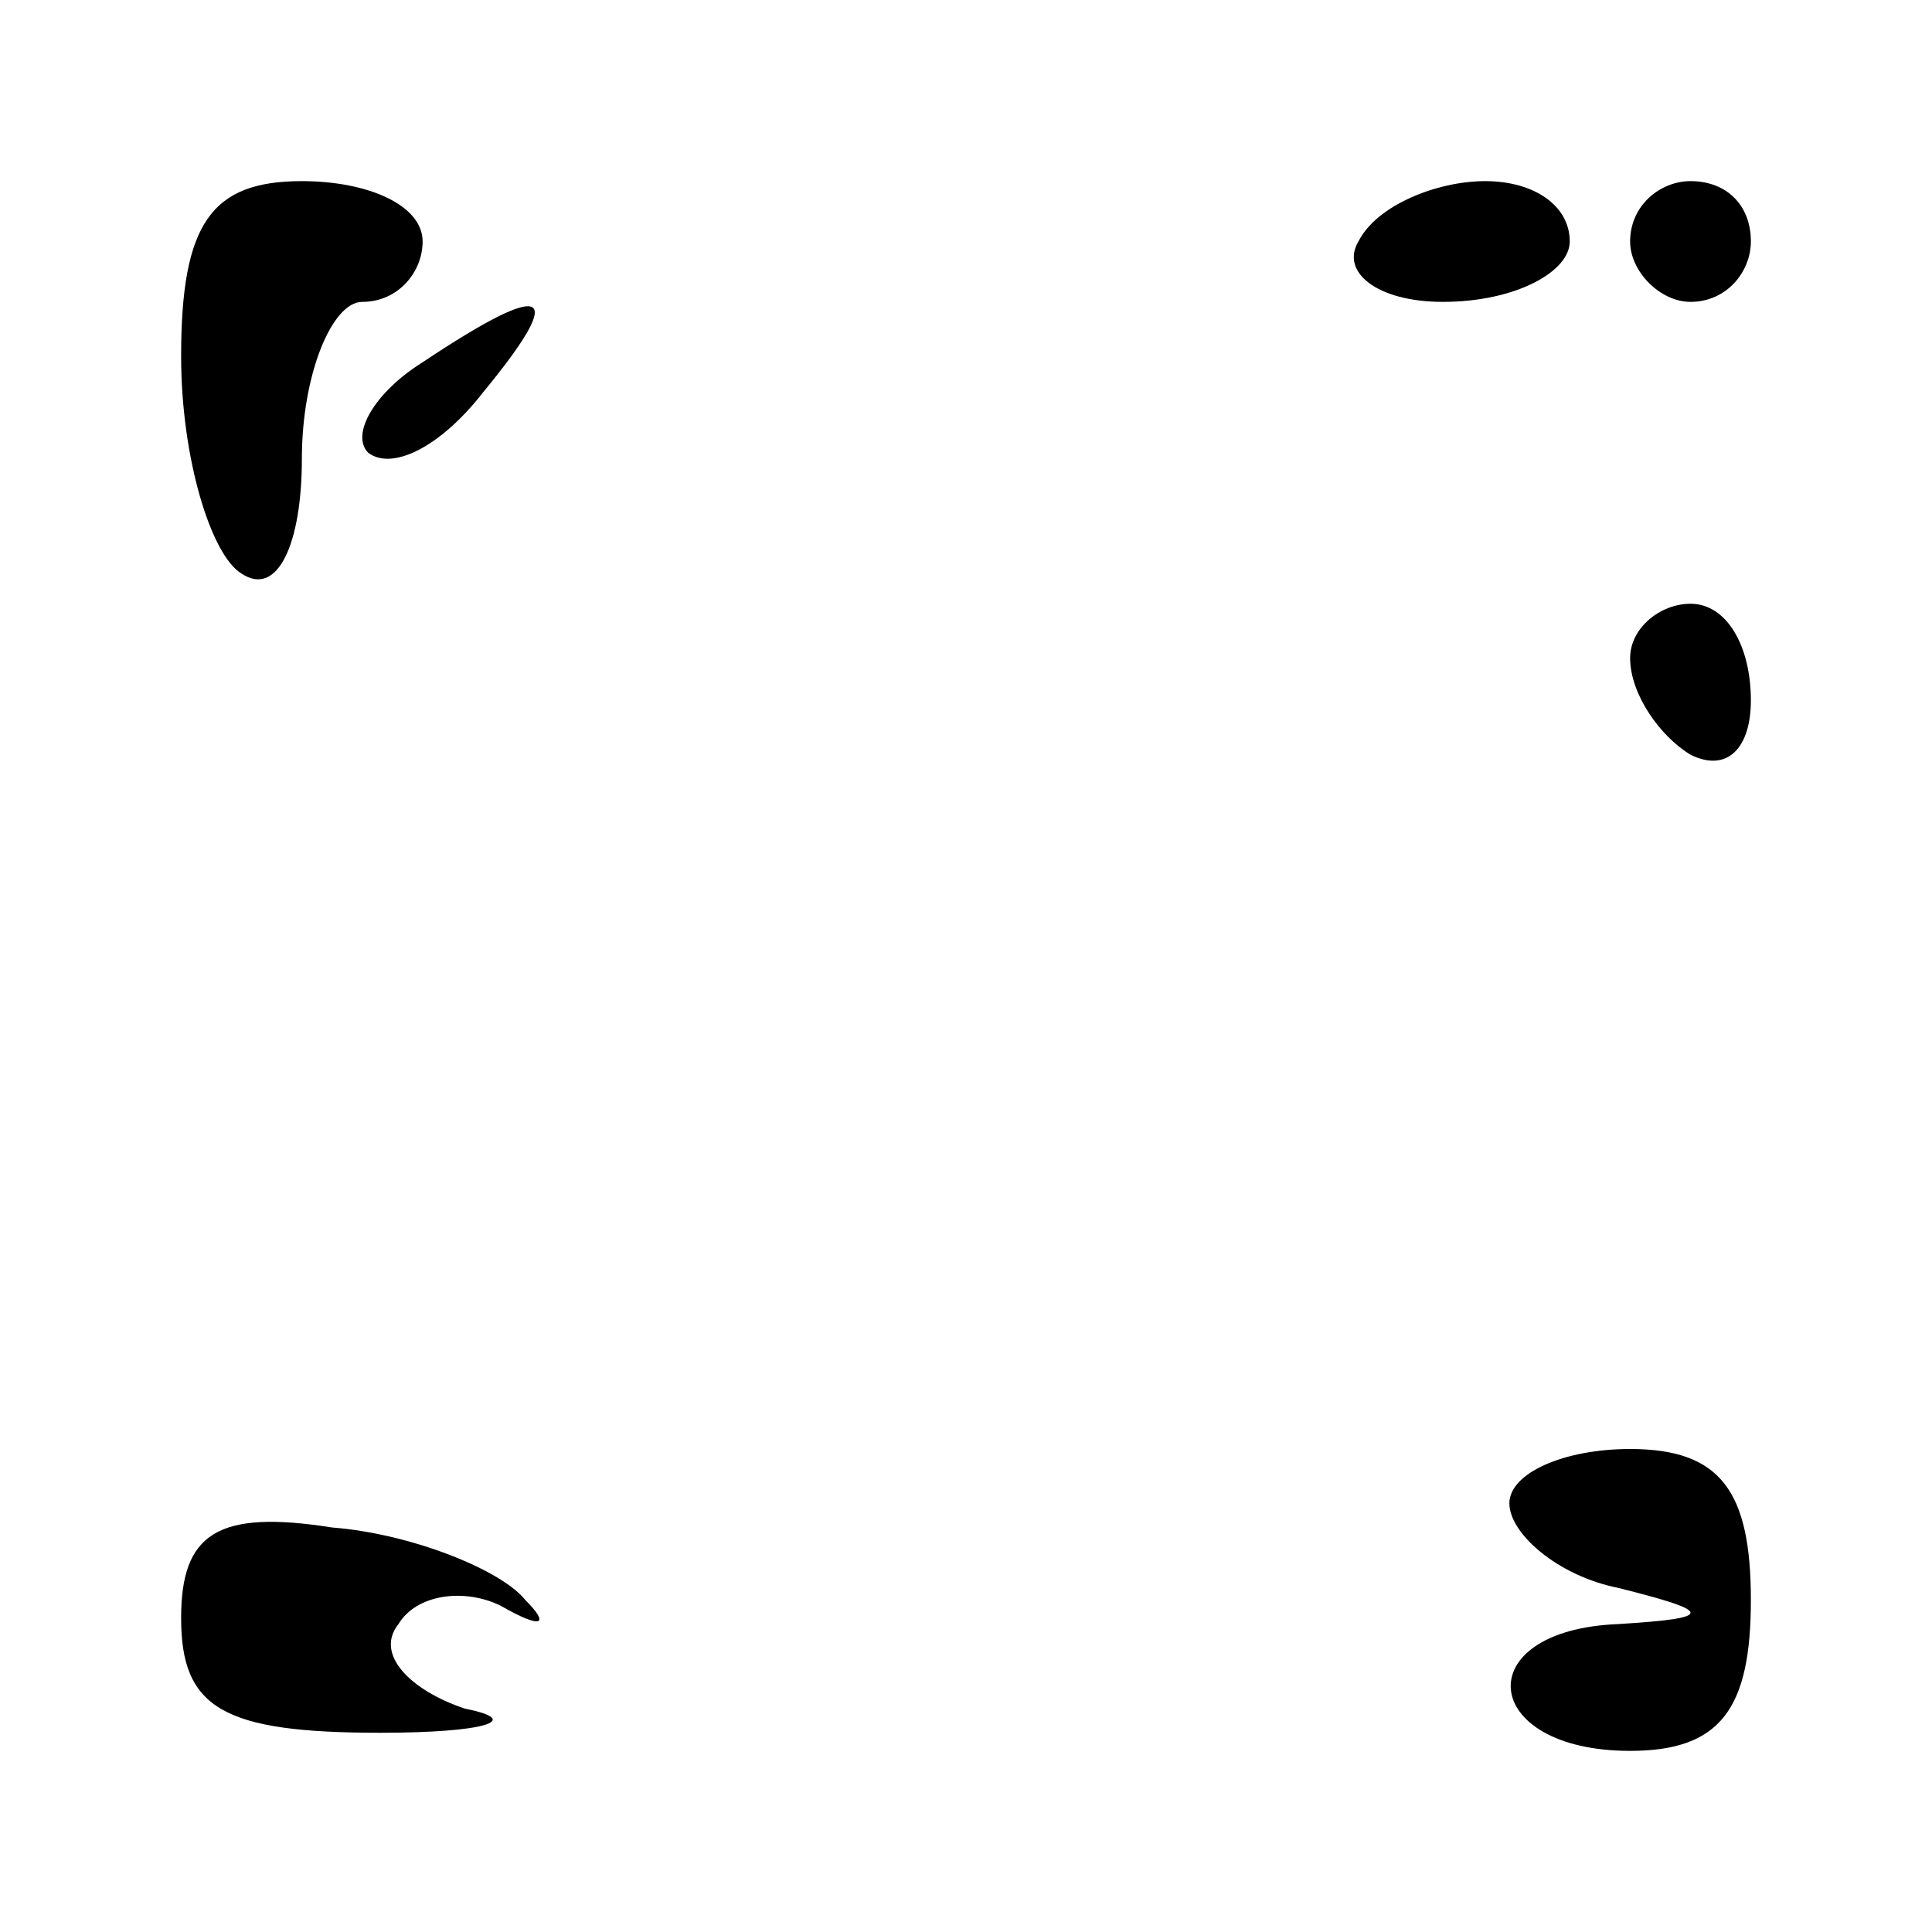 <?xml version="1.0" standalone="no"?>
<!DOCTYPE svg PUBLIC "-//W3C//DTD SVG 20010904//EN"
 "http://www.w3.org/TR/2001/REC-SVG-20010904/DTD/svg10.dtd">
<svg version="1.0" xmlns="http://www.w3.org/2000/svg"
 width="32pt" height="32pt" viewBox="0 0 32 32"
 preserveAspectRatio="xMidYMid meet">
<g transform="translate(0,32) scale(0.1,-0.1)"
fill="#000000" stroke="none">
<path fill="#000000" stroke="none" d="M30 261 c0 -17 5 -33 10 -36 6 -4 10 5
10 19 0 14 5 26 10 26 6 0 10 5 10 10 0 6 -9 10 -20 10 -15 0 -20 -7 -20 -29z"/>
<path fill="#000000" stroke="none" d="M225 280 c-3 -5 3 -10 14 -10 12 0 21
5 21 10 0 6 -6 10 -14 10 -8 0 -18 -4 -21 -10z"/>
<path fill="#000000" stroke="none" d="M270 280 c0 -5 5 -10 10 -10 6 0 10 5
10 10 0 6 -4 10 -10 10 -5 0 -10 -4 -10 -10z"/>
<path fill="#000000" stroke="none" d="M70 260 c-8 -5 -12 -12 -9 -15 4 -3 12
1 19 10 14 17 11 19 -10 5z"/>
<path fill="#000000" stroke="none" d="M270 211 c0 -6 5 -13 10 -16 6 -3 10 1
10 9 0 9 -4 16 -10 16 -5 0 -10 -4 -10 -9z"/>
<path fill="#000000" stroke="none" d="M250 71 c0 -5 8 -12 18 -14 16 -4 16
-5 0 -6 -25 -1 -23 -21 2 -21 15 0 20 7 20 25 0 18 -5 25 -20 25 -11 0 -20 -4
-20 -9z"/>
<path fill="#000000" stroke="none" d="M30 52 c0 -15 7 -19 33 -19 17 0 24 2
14 4 -9 3 -15 9 -11 14 3 5 11 6 17 3 7 -4 8 -3 4 1 -4 5 -19 11 -32 12 -19 3
-25 -1 -25 -15z"/>
</g>
</svg>

